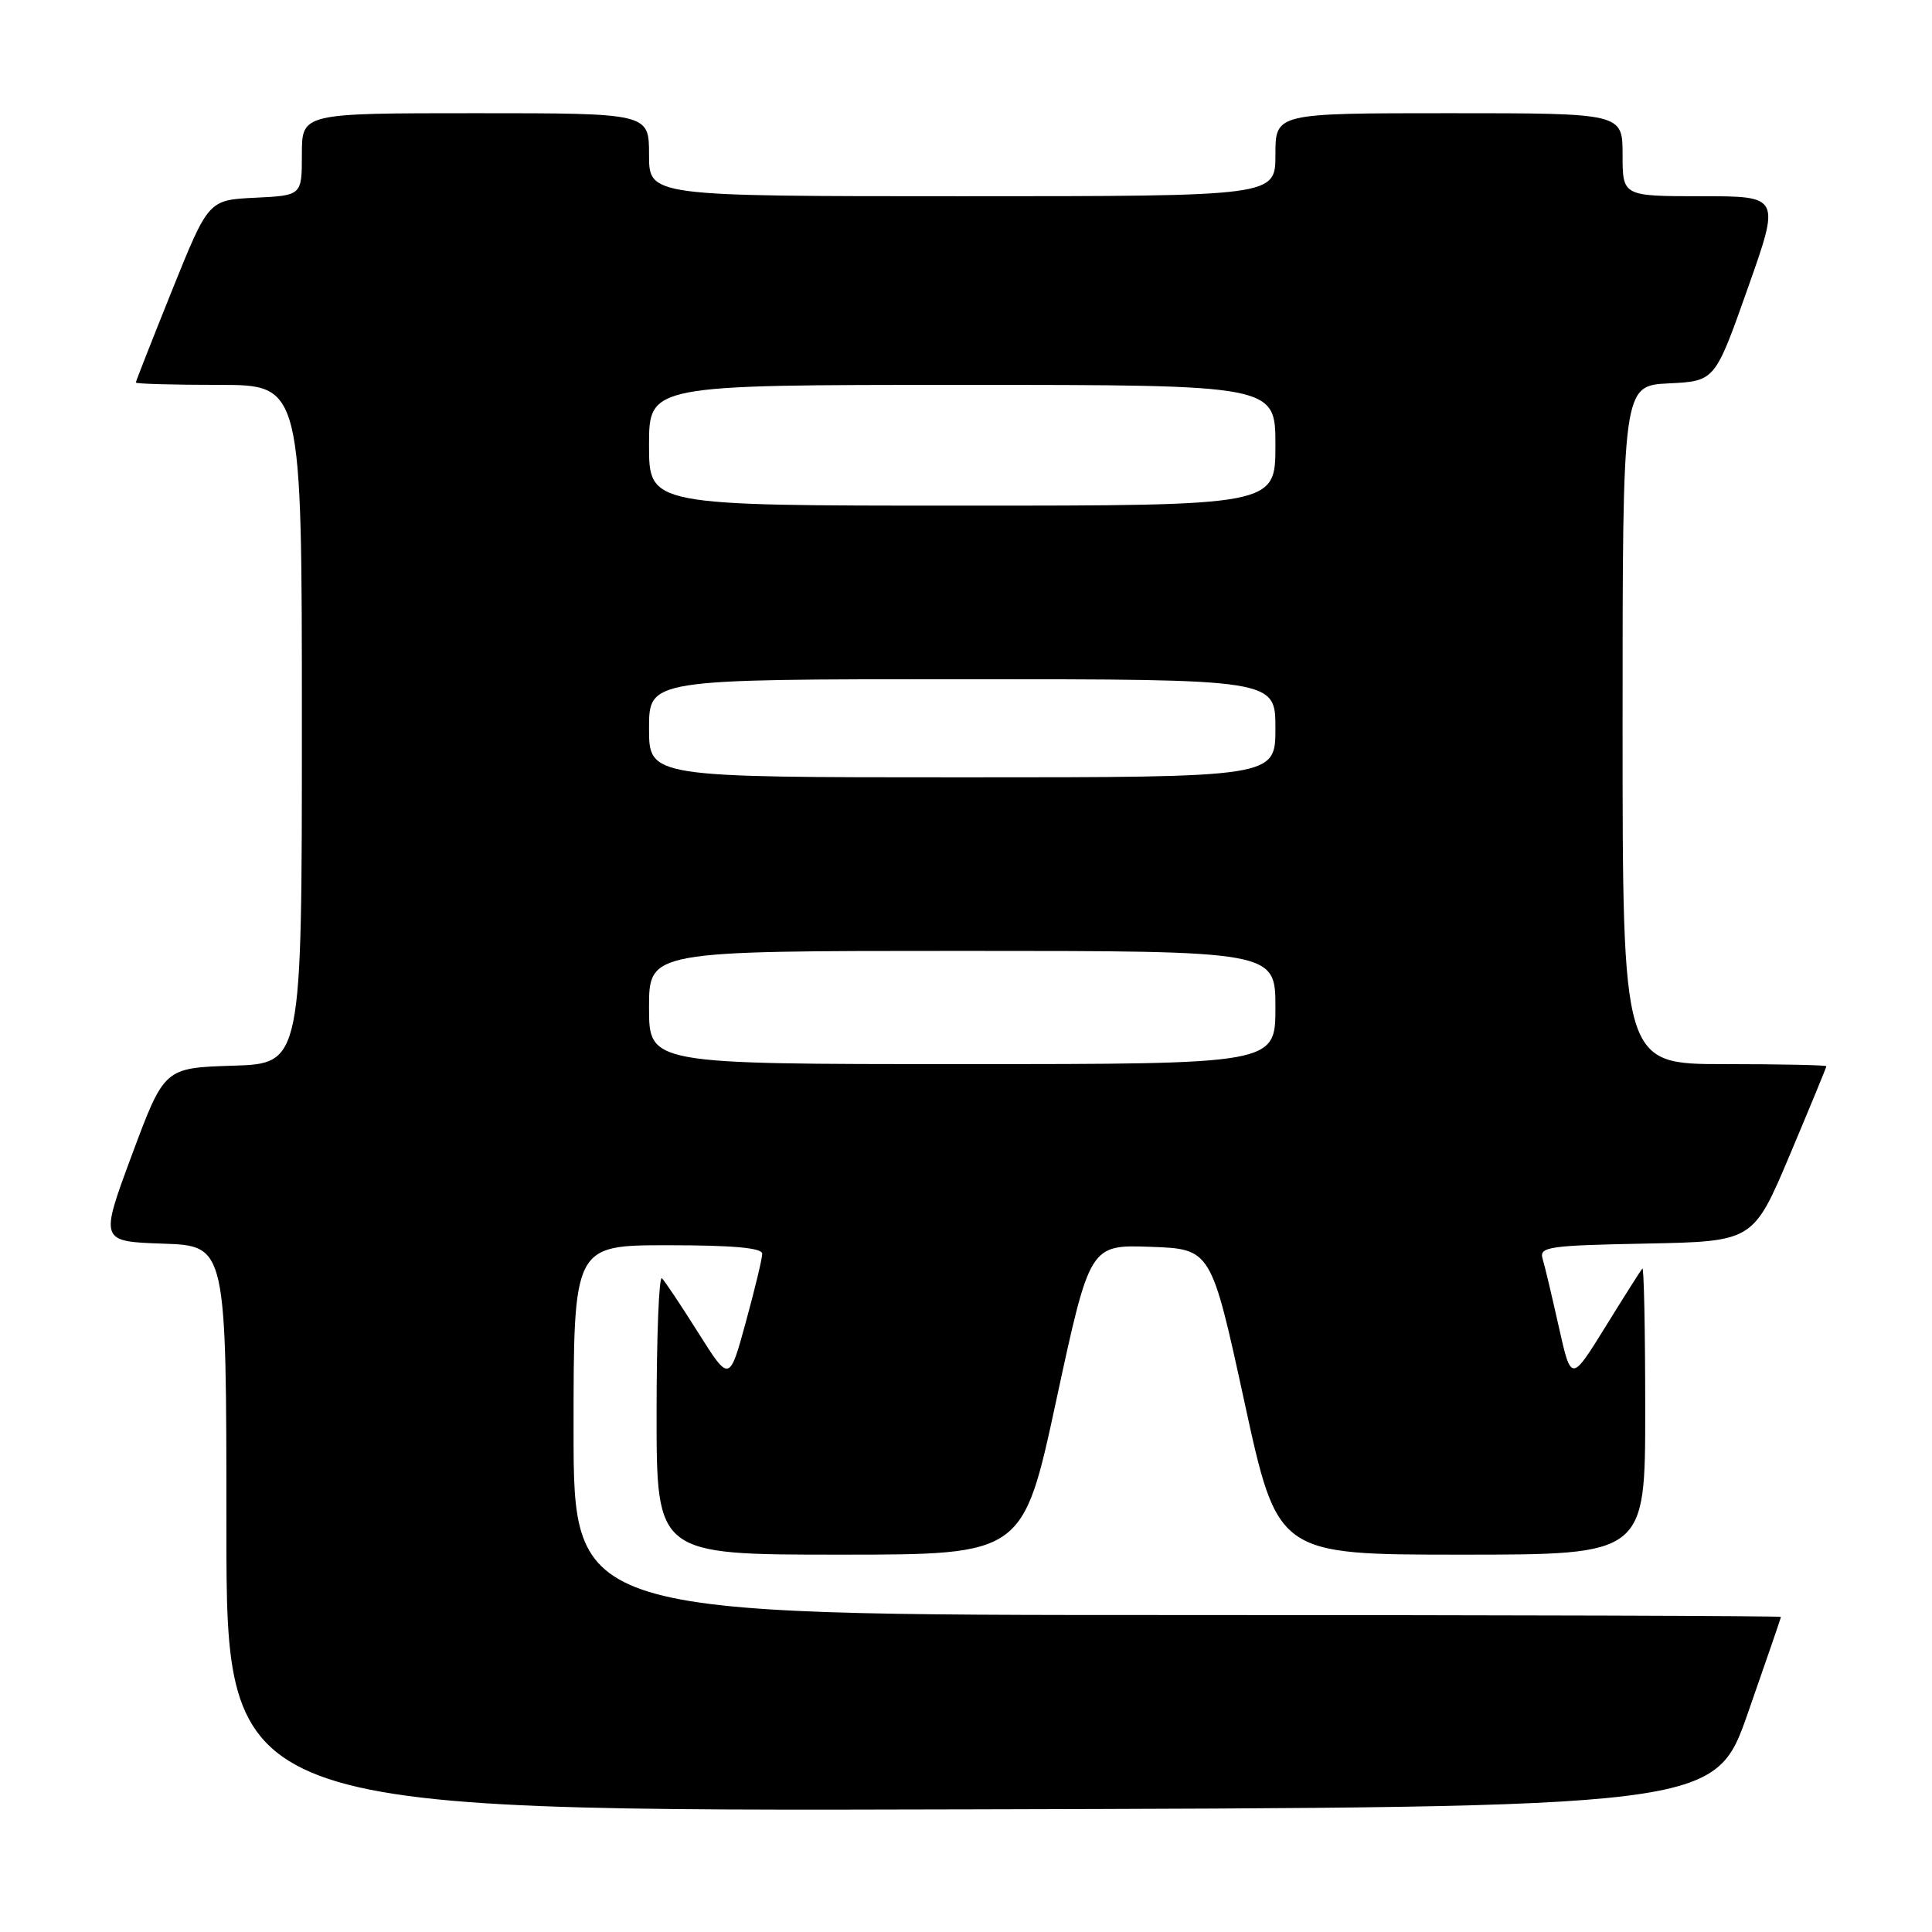 <?xml version="1.0" encoding="UTF-8" standalone="no"?>
<!DOCTYPE svg PUBLIC "-//W3C//DTD SVG 1.1//EN" "http://www.w3.org/Graphics/SVG/1.1/DTD/svg11.dtd" >
<svg xmlns="http://www.w3.org/2000/svg" xmlns:xlink="http://www.w3.org/1999/xlink" version="1.1" viewBox="0 0 256 256">
 <g >
 <path fill="currentColor"
d=" M 231.60 227.00 C 234.00 220.12 235.98 214.39 235.98 214.25 C 235.99 214.11 200.00 214.00 156.00 214.00 C 76.00 214.00 76.00 214.00 76.00 189.50 C 76.00 165.00 76.00 165.00 88.50 165.00 C 97.12 165.00 101.00 165.35 101.00 166.13 C 101.00 166.75 100.02 170.83 98.82 175.20 C 96.65 183.14 96.65 183.14 92.54 176.62 C 90.28 173.03 88.11 169.77 87.71 169.38 C 87.32 168.99 87.00 177.07 87.00 187.33 C 87.00 206.00 87.00 206.00 111.28 206.00 C 135.56 206.00 135.56 206.00 139.98 185.46 C 144.41 164.93 144.41 164.93 152.45 165.21 C 160.48 165.50 160.48 165.50 164.89 185.75 C 169.29 206.00 169.29 206.00 193.64 206.00 C 218.00 206.00 218.00 206.00 218.00 186.83 C 218.00 176.29 217.83 167.85 217.62 168.08 C 217.42 168.31 215.21 171.79 212.72 175.82 C 208.19 183.14 208.19 183.14 206.55 175.82 C 205.65 171.79 204.69 167.73 204.40 166.78 C 203.93 165.21 205.19 165.03 218.10 164.78 C 232.32 164.50 232.32 164.50 237.16 153.03 C 239.82 146.72 242.00 141.44 242.00 141.28 C 242.00 141.13 235.93 141.00 228.50 141.00 C 215.00 141.00 215.00 141.00 215.00 96.05 C 215.00 51.10 215.00 51.10 221.12 50.80 C 227.24 50.50 227.24 50.50 231.57 38.25 C 235.91 26.00 235.91 26.00 225.46 26.00 C 215.00 26.00 215.00 26.00 215.00 20.50 C 215.00 15.00 215.00 15.00 192.00 15.00 C 169.00 15.00 169.00 15.00 169.00 20.50 C 169.00 26.00 169.00 26.00 127.50 26.00 C 86.00 26.00 86.00 26.00 86.00 20.50 C 86.00 15.00 86.00 15.00 63.00 15.00 C 40.00 15.00 40.00 15.00 40.00 20.45 C 40.00 25.90 40.00 25.90 33.81 26.20 C 27.62 26.50 27.62 26.50 22.81 38.44 C 20.17 45.01 18.00 50.52 18.00 50.69 C 18.00 50.86 22.95 51.00 29.00 51.00 C 40.00 51.00 40.00 51.00 40.00 95.96 C 40.00 140.92 40.00 140.92 30.88 141.21 C 21.77 141.50 21.77 141.50 17.49 153.00 C 13.22 164.50 13.22 164.50 21.61 164.79 C 30.00 165.08 30.00 165.08 30.00 202.54 C 30.00 240.01 30.00 240.01 128.61 239.75 C 227.23 239.50 227.23 239.50 231.60 227.00 Z  M 86.00 133.50 C 86.00 126.00 86.00 126.00 127.50 126.00 C 169.00 126.00 169.00 126.00 169.00 133.50 C 169.00 141.00 169.00 141.00 127.50 141.00 C 86.00 141.00 86.00 141.00 86.00 133.50 Z  M 86.00 96.50 C 86.00 90.00 86.00 90.00 127.50 90.00 C 169.00 90.00 169.00 90.00 169.00 96.50 C 169.00 103.00 169.00 103.00 127.50 103.00 C 86.00 103.00 86.00 103.00 86.00 96.50 Z  M 86.00 59.00 C 86.00 51.00 86.00 51.00 127.50 51.00 C 169.00 51.00 169.00 51.00 169.00 59.00 C 169.00 67.00 169.00 67.00 127.50 67.00 C 86.00 67.00 86.00 67.00 86.00 59.00 Z "/>
</g>
</svg>